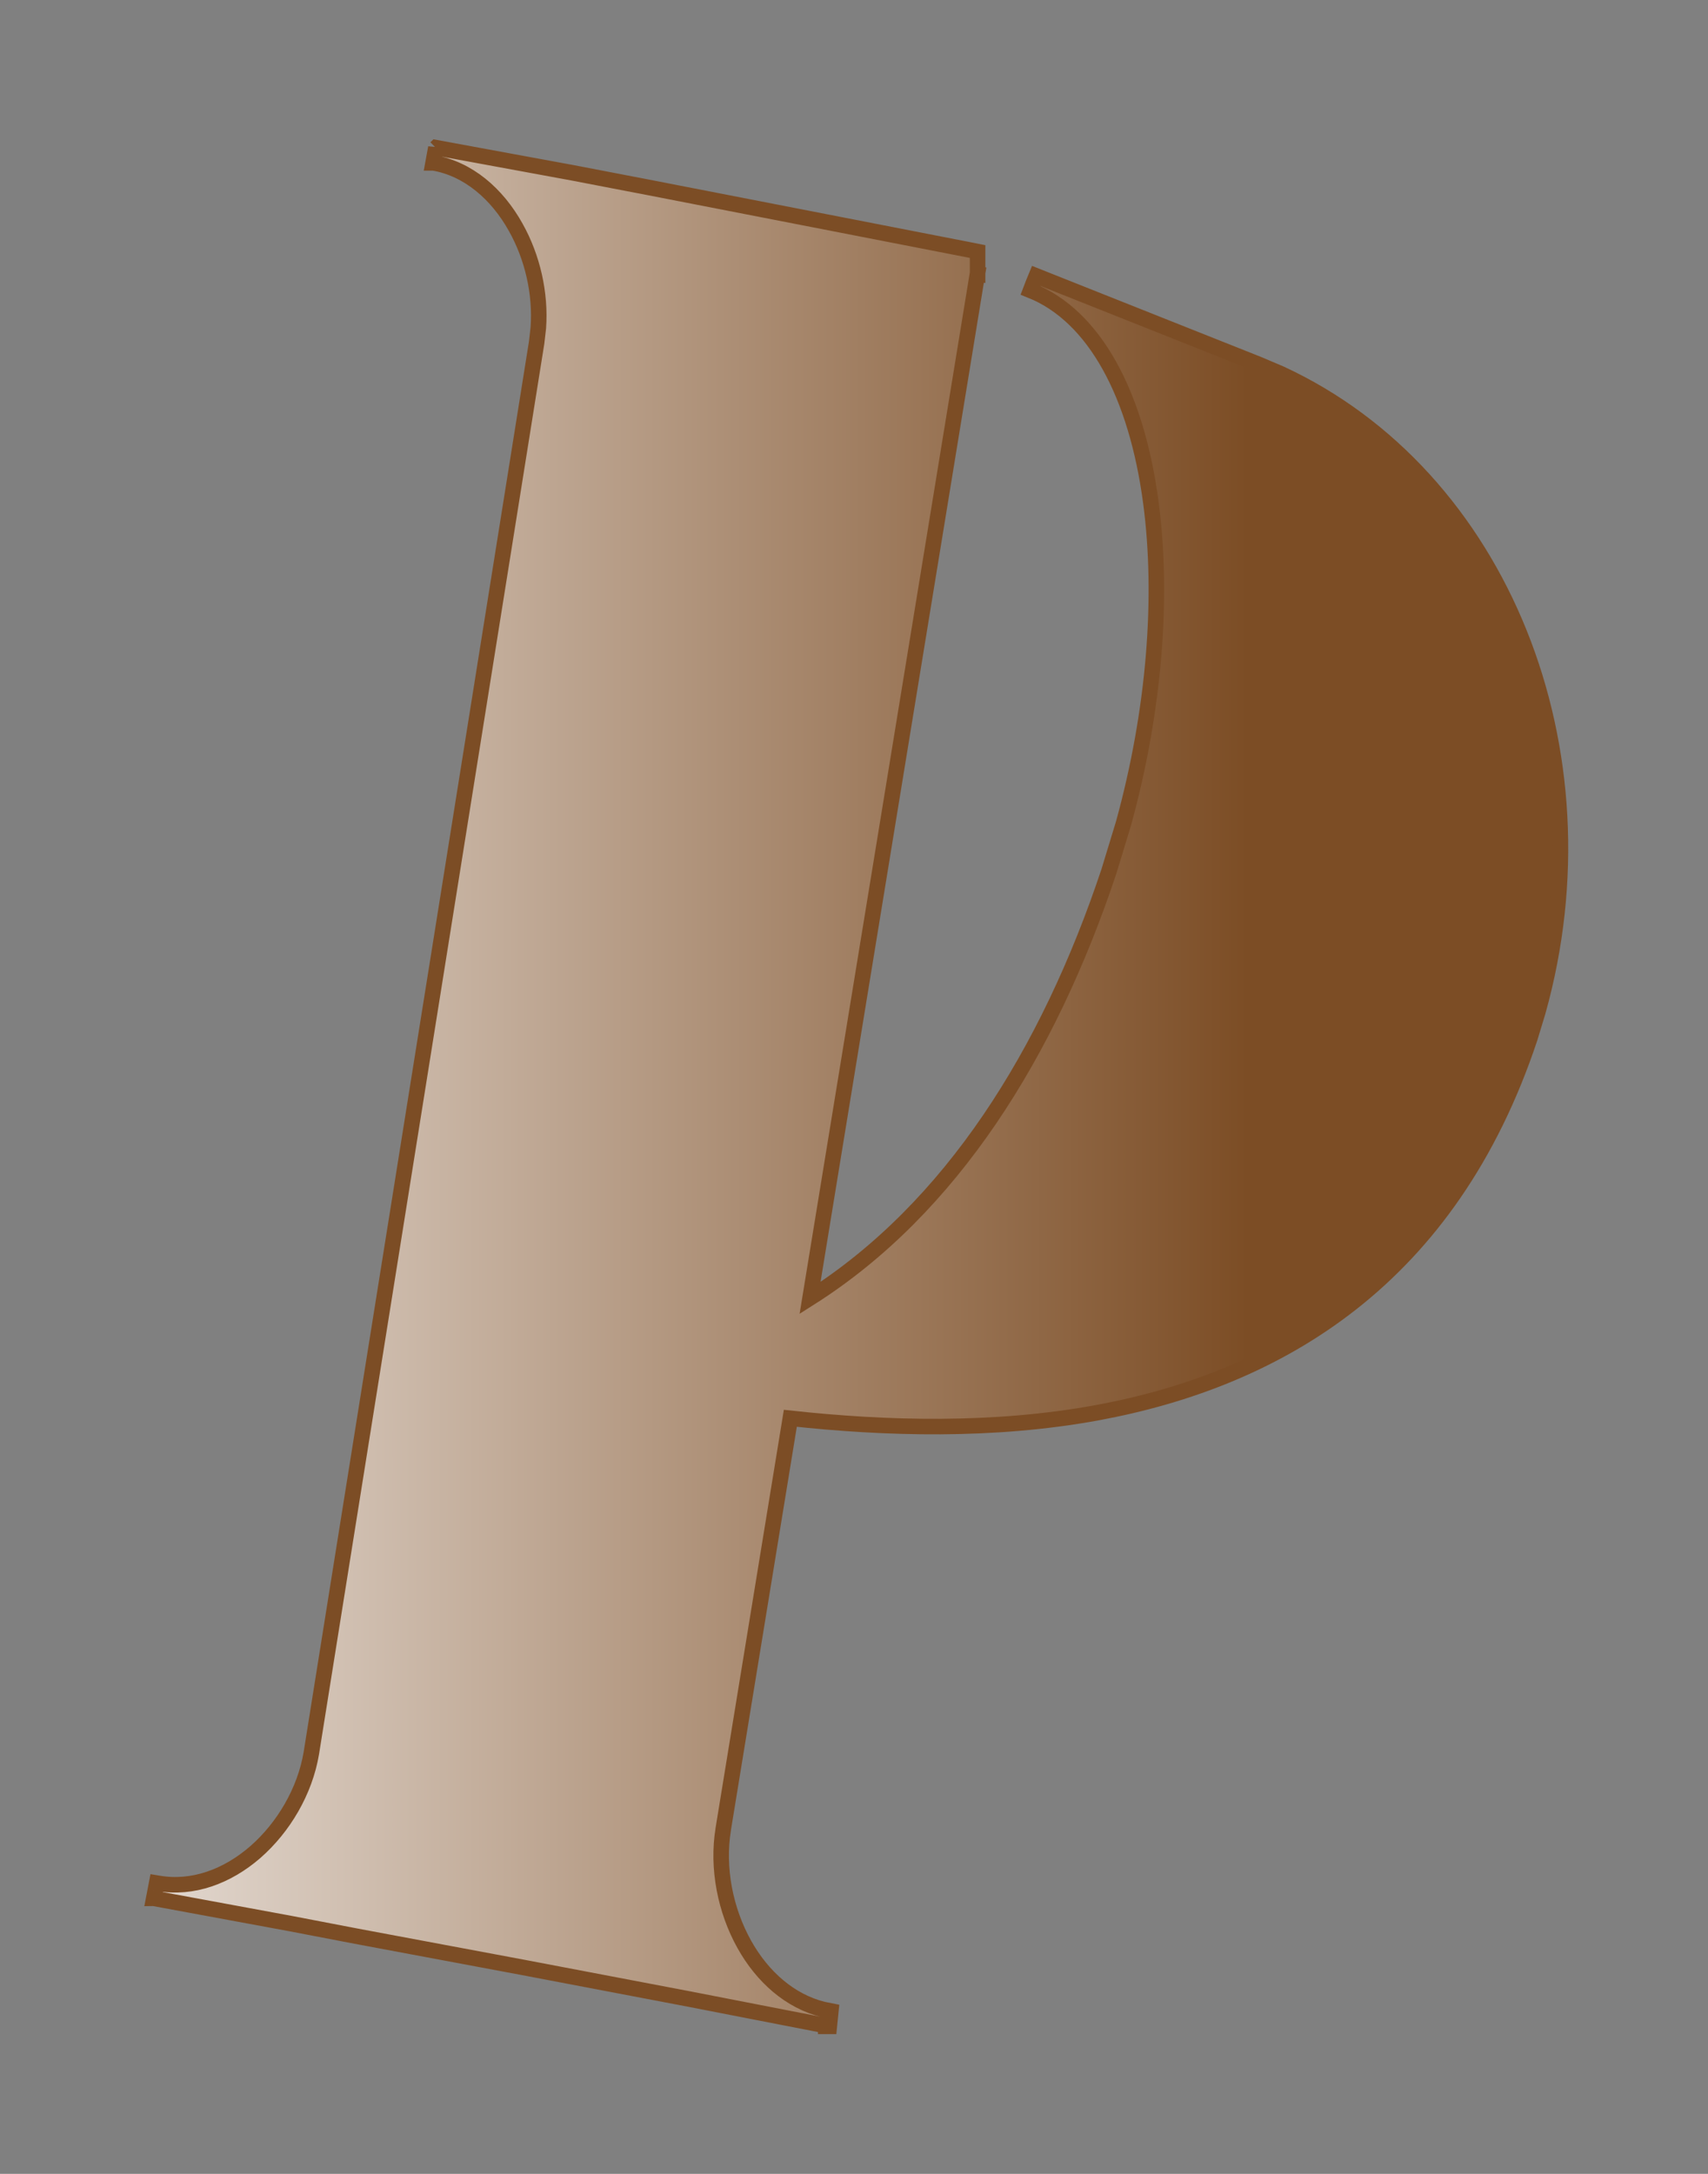 <svg width="11" height="14" viewBox="0 0 11 14" fill="none" xmlns="http://www.w3.org/2000/svg">
<rect x="0" y="0" width="11" height="14" fill="#808080" stroke="none"/>
<path d="M6.296 1.764L6.246 1.756L6.295 1.764L5.217 8.359C6.127 7.782 6.751 6.782 7.141 5.614L7.236 5.302C7.437 4.572 7.492 3.841 7.412 3.237C7.32 2.543 7.051 2.035 6.637 1.87L6.655 1.823L6.674 1.777L8.1 2.344L8.244 2.405C9.666 3.061 10.377 4.833 9.904 6.517L9.853 6.685C9.337 8.237 8.235 8.882 7.067 9.098C6.397 9.221 5.706 9.201 5.09 9.134L4.658 11.779V11.78C4.617 12.031 4.671 12.303 4.794 12.523C4.911 12.732 5.088 12.888 5.301 12.941L5.351 12.951L5.341 13.05H5.318V13.049C5.305 13.046 5.293 13.041 5.28 13.038L4.438 12.874L3.372 12.671L2.293 12.469L1.871 12.388L0.994 12.226C0.993 12.225 0.991 12.226 0.99 12.226L1.009 12.127L1.021 12.129C1.241 12.167 1.463 12.085 1.644 11.928C1.827 11.768 1.964 11.535 2.005 11.291L3.456 2.207L3.467 2.111C3.483 1.888 3.429 1.656 3.322 1.465C3.201 1.247 3.014 1.087 2.792 1.049H2.789L2.798 1L2.807 0.951V0.952L2.808 0.951L3.688 1.113H3.688L4.109 1.194H4.11L5.425 1.45L6.256 1.612L6.296 1.62V1.764Z" fill="url(#paint0_linear_26_670)" stroke="#7C4D25" stroke-width="0.1" stroke-miterlimit="10"/>
<defs>
<linearGradient id="paint0_linear_26_670" x1="-0.994" y1="6.831" x2="8.035" y2="6.831" gradientUnits="userSpaceOnUse">
<stop stop-color="white"/>
<stop offset="1" stop-color="#7C4D25"/>
</linearGradient>
</defs>
</svg>
